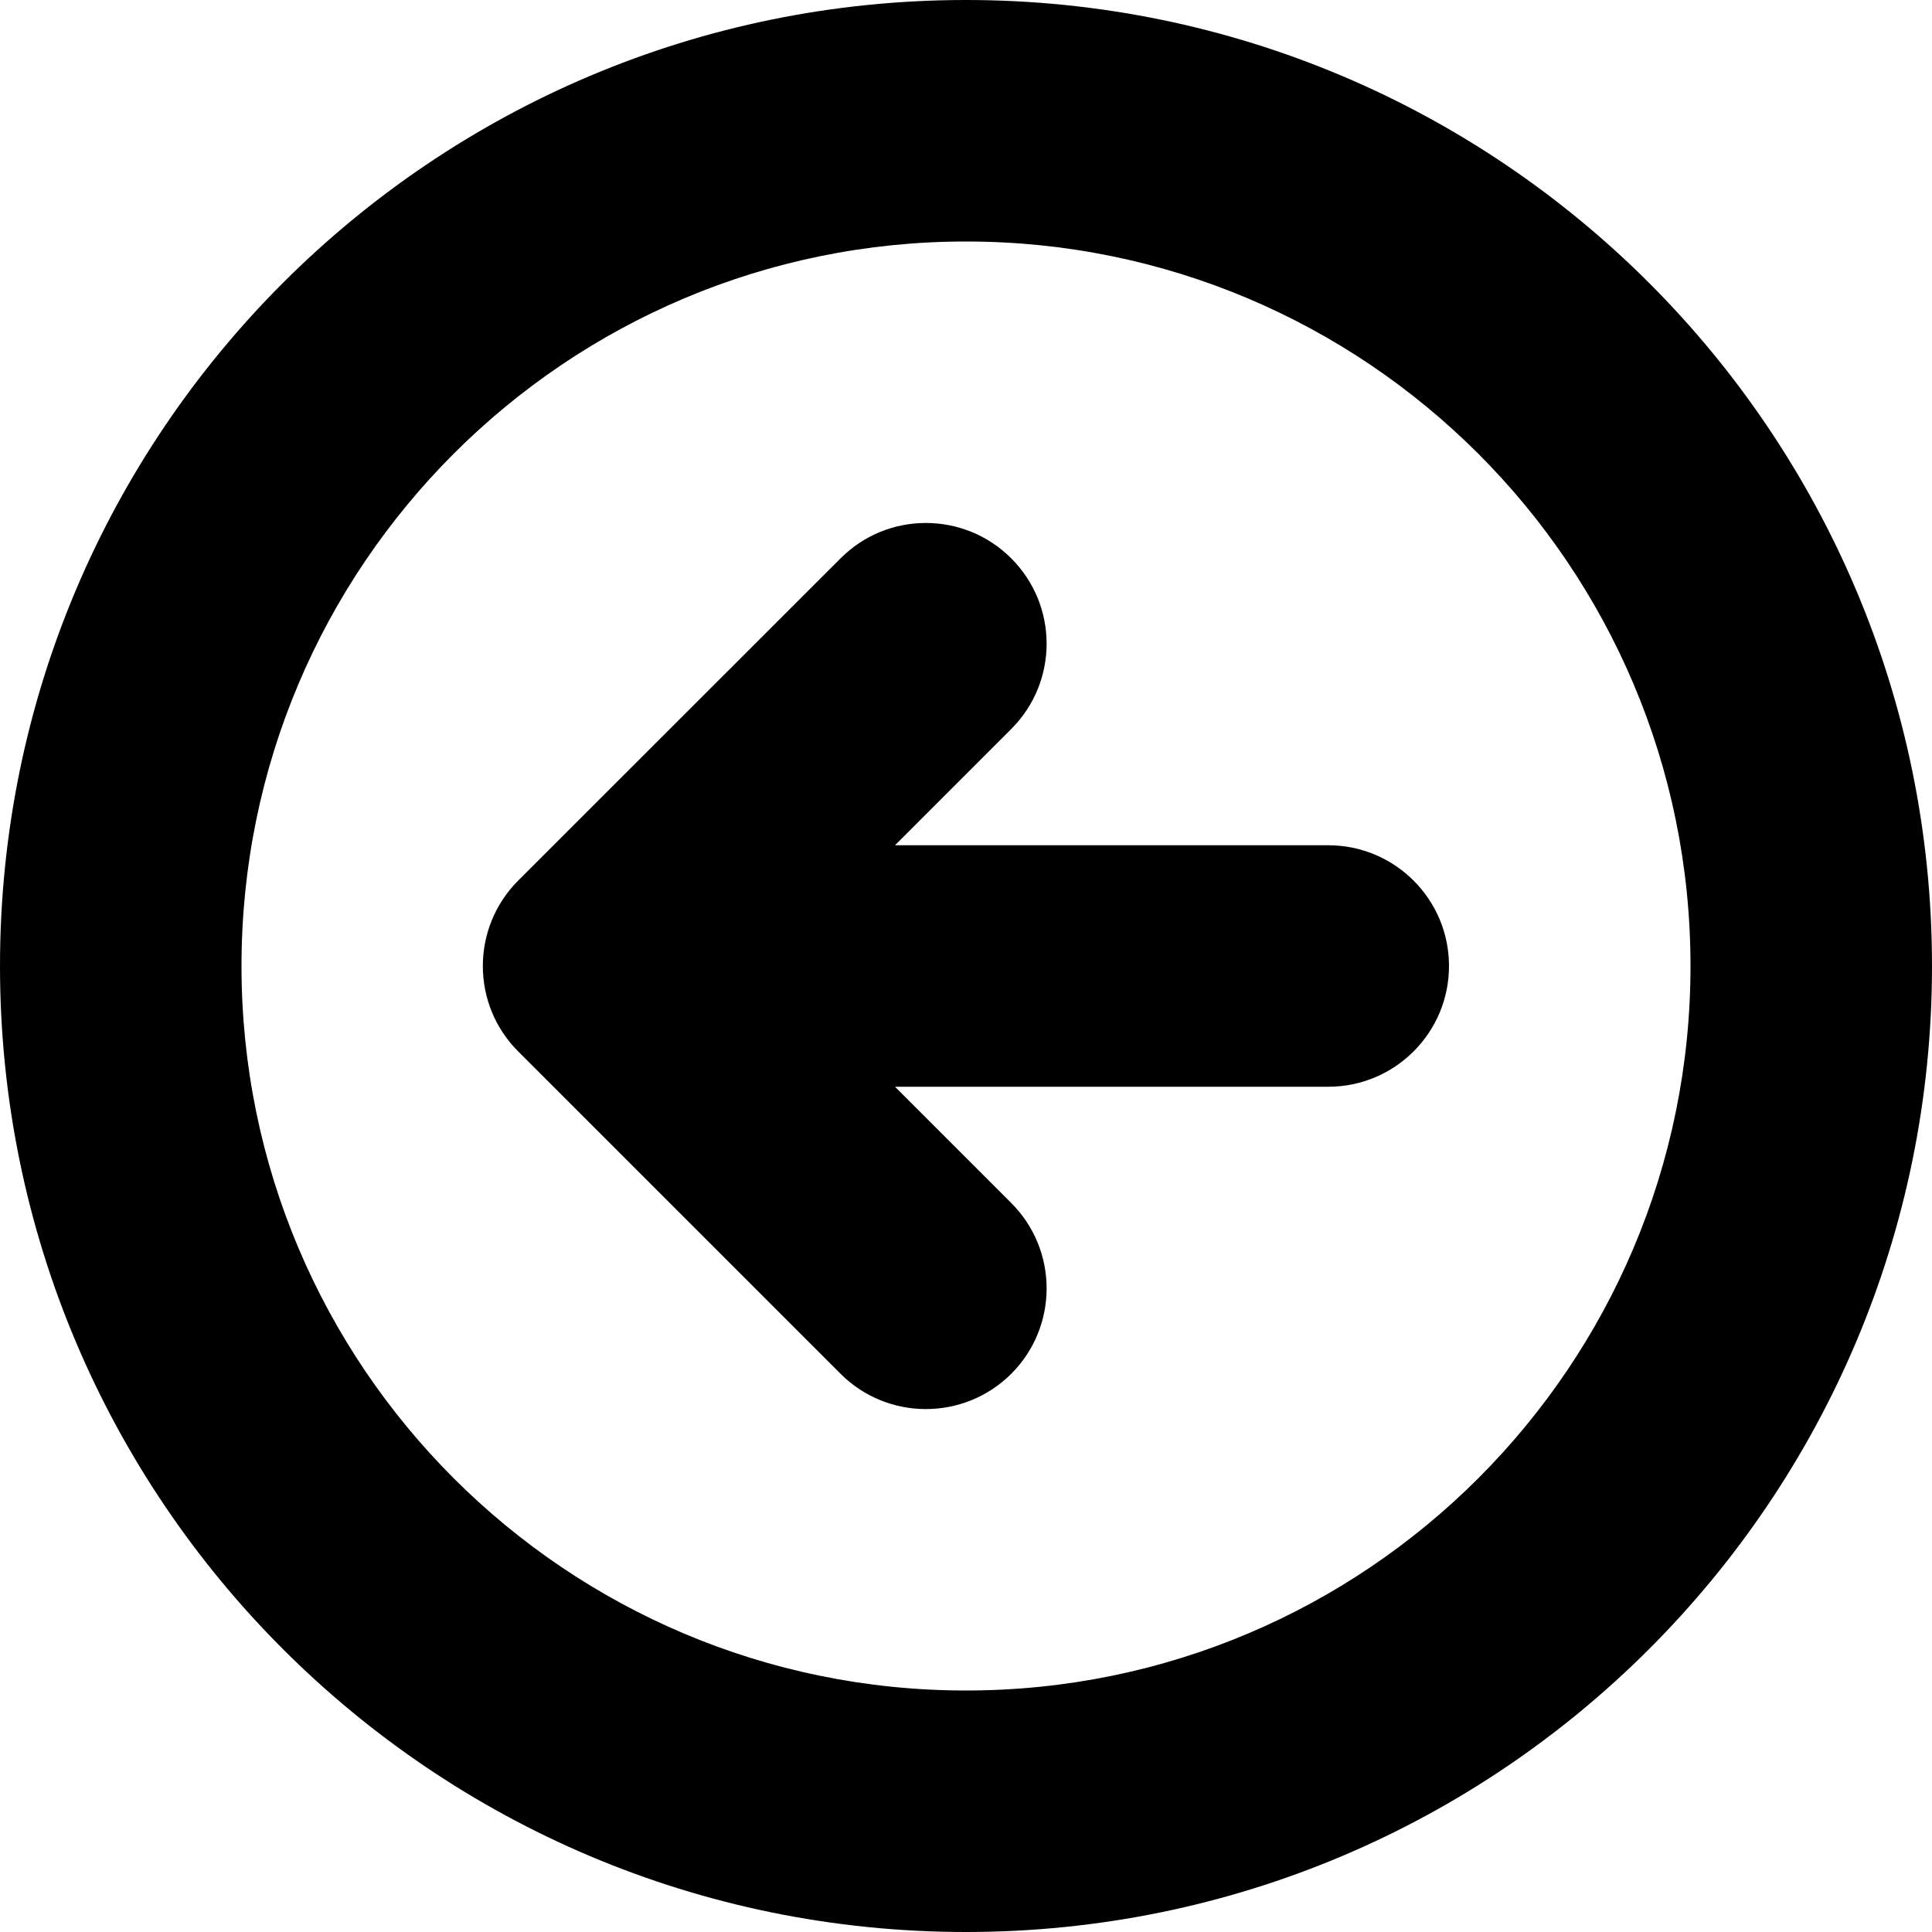 <svg xmlns="http://www.w3.org/2000/svg" viewBox="0 0 12 12" fill="none"><path d="M6.281 4.528C6.574 4.235 6.574 3.761 6.281 3.468C5.988 3.175 5.513 3.175 5.221 3.468L3.218 5.47C2.926 5.763 2.926 6.238 3.218 6.53L5.221 8.533C5.513 8.825 5.988 8.825 6.281 8.533C6.574 8.24 6.574 7.765 6.281 7.472L5.559 6.75H8.25C8.664 6.75 9 6.414 9 6C9 5.586 8.664 5.25 8.25 5.25H5.559L6.281 4.528Z" fill="currentColor"/><path d="M6 0C2.686 0 0 2.686 0 6C0 9.314 2.686 12 6 12C9.314 12 12 9.314 12 6C12 2.686 9.314 0 6 0ZM1.5 6C1.5 3.515 3.515 1.5 6 1.5C8.485 1.5 10.5 3.515 10.5 6C10.5 8.485 8.485 10.5 6 10.5C3.515 10.5 1.5 8.485 1.5 6Z" fill="currentColor"/></svg>